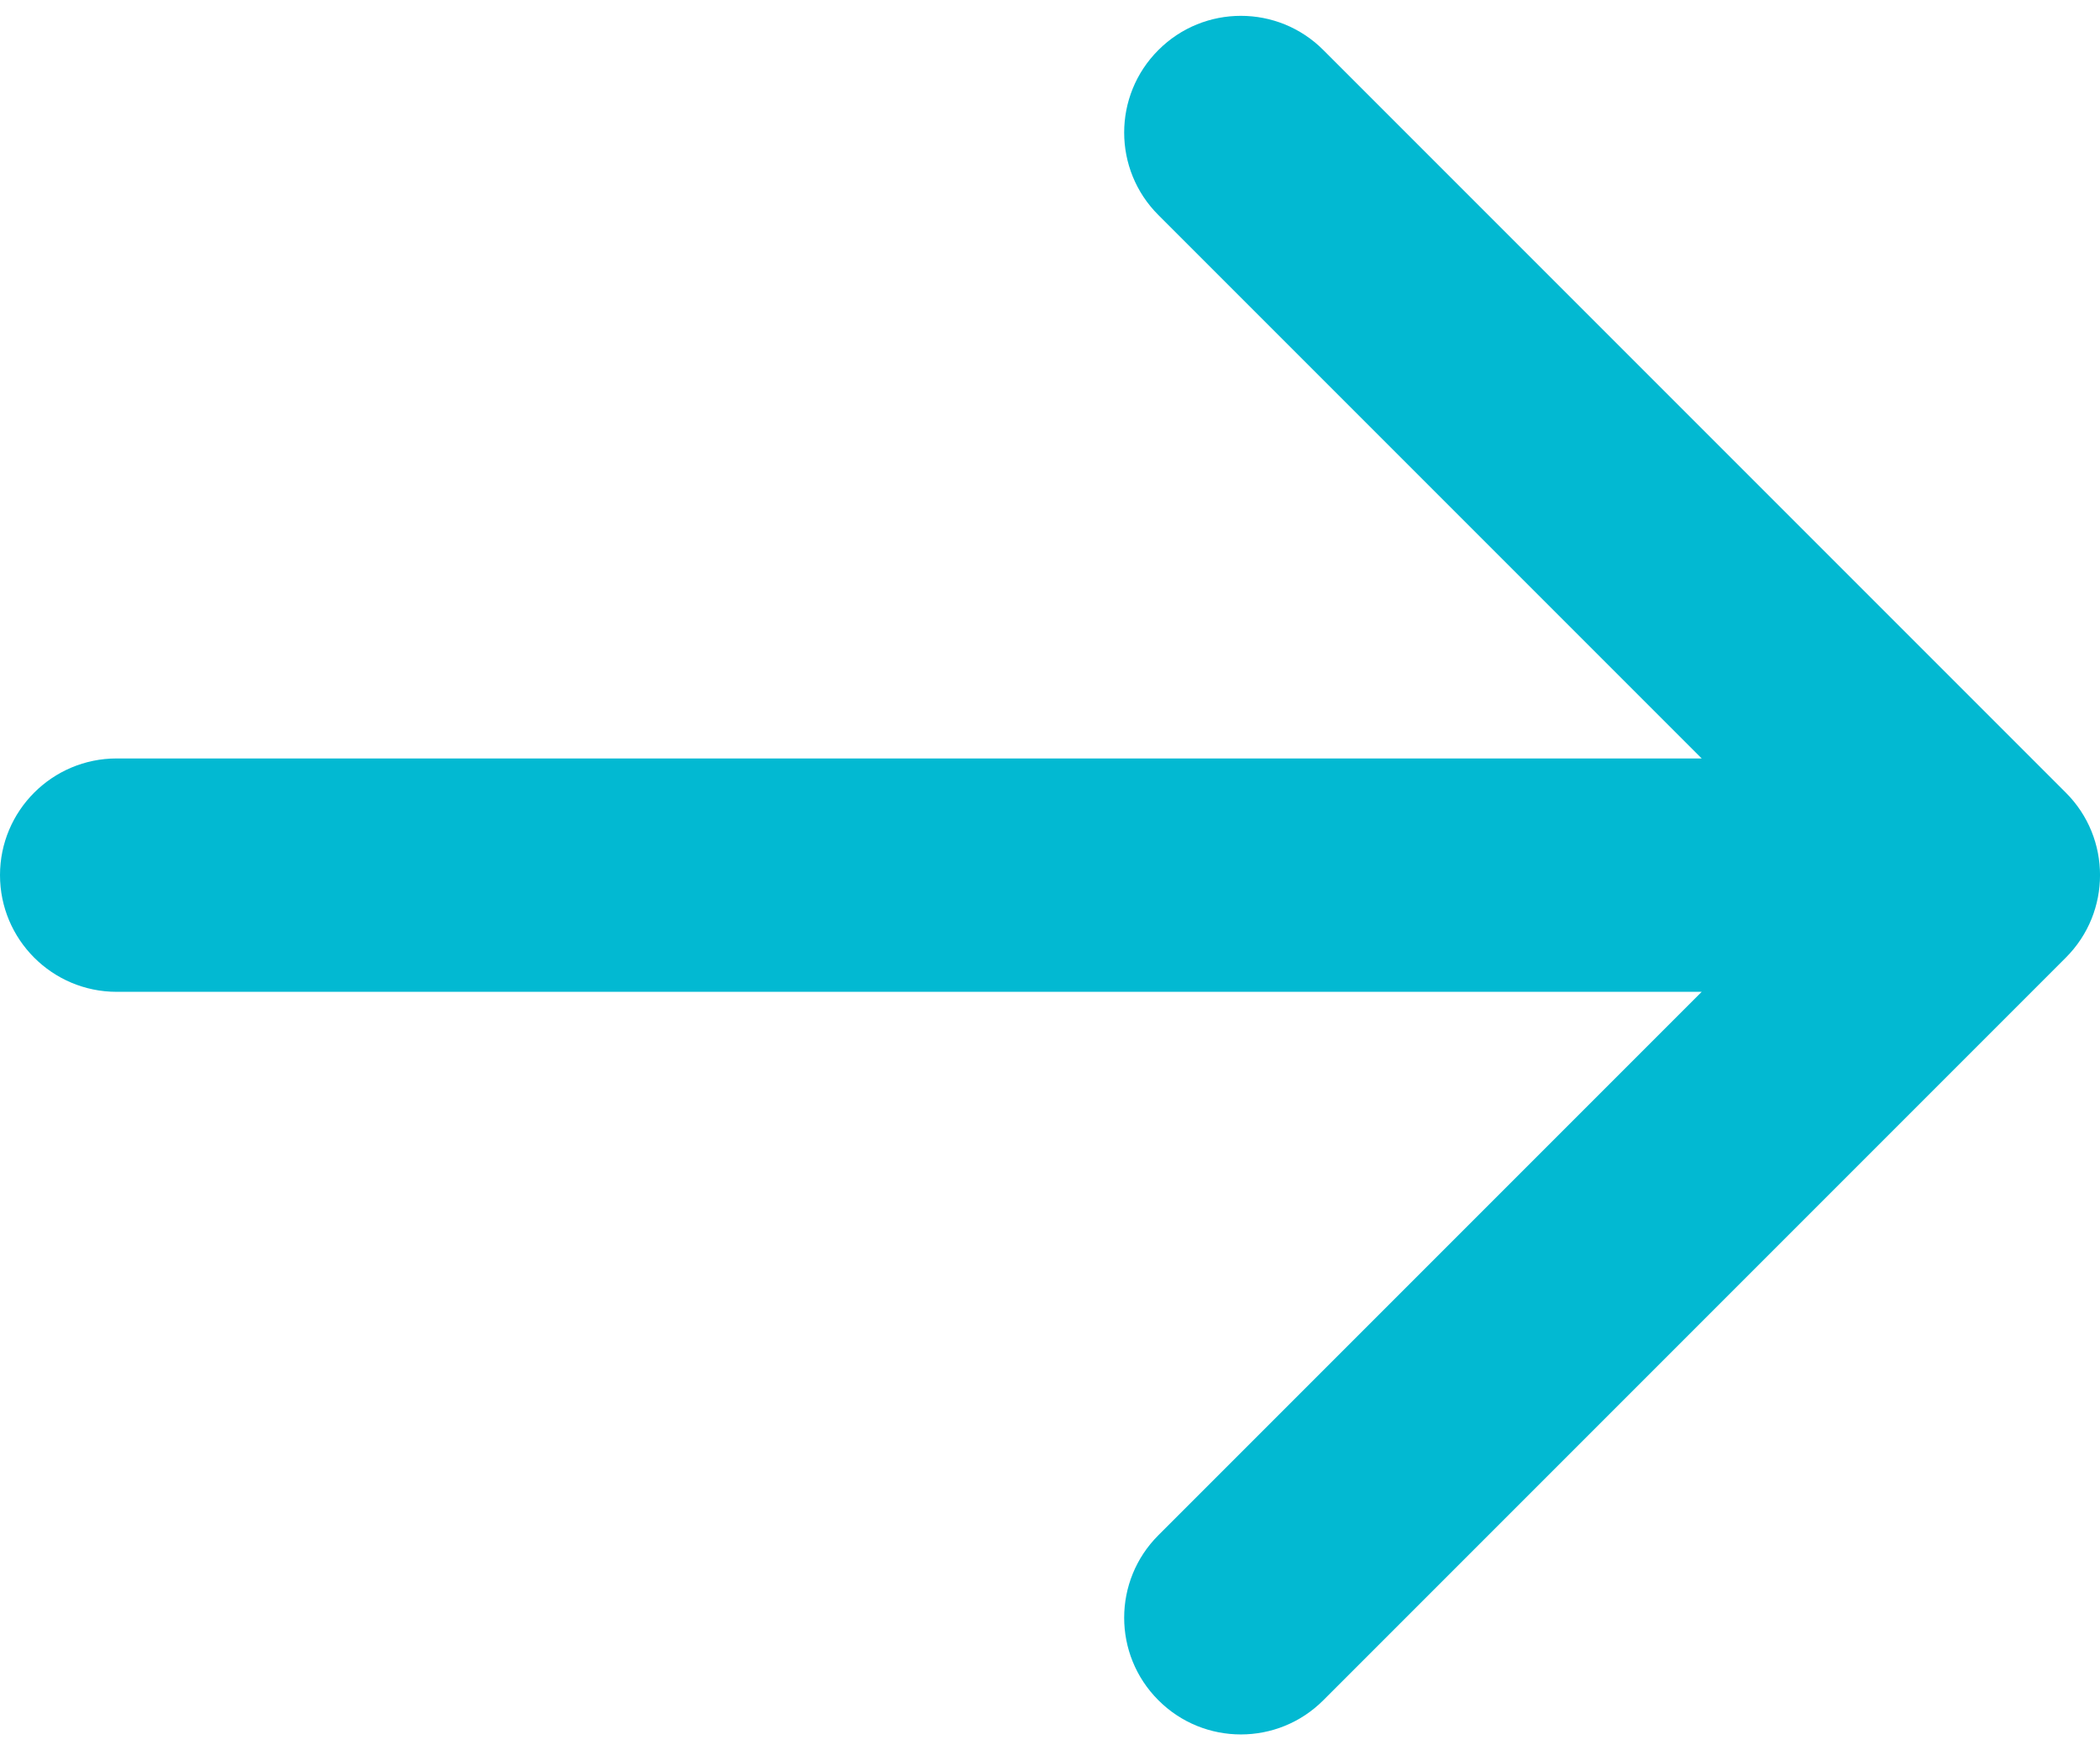 <svg width="18" height="15" viewBox="0 0 18 15" fill="none" xmlns="http://www.w3.org/2000/svg">
<path d="M1 6.5C0.448 6.5 4.82823e-08 6.948 0 7.5C-4.82823e-08 8.052 0.448 8.5 1 8.5L1 6.5ZM17.707 8.207C18.098 7.817 18.098 7.183 17.707 6.793L11.343 0.429C10.953 0.038 10.319 0.038 9.929 0.429C9.538 0.819 9.538 1.453 9.929 1.843L15.586 7.5L9.929 13.157C9.538 13.547 9.538 14.181 9.929 14.571C10.319 14.962 10.953 14.962 11.343 14.571L17.707 8.207ZM1 8.5L9 8.5L9 6.5L1 6.5L1 8.5ZM9 8.5L17 8.5L17 6.5L9 6.5L9 8.5Z" fill="#02B9D2"/>
</svg>
